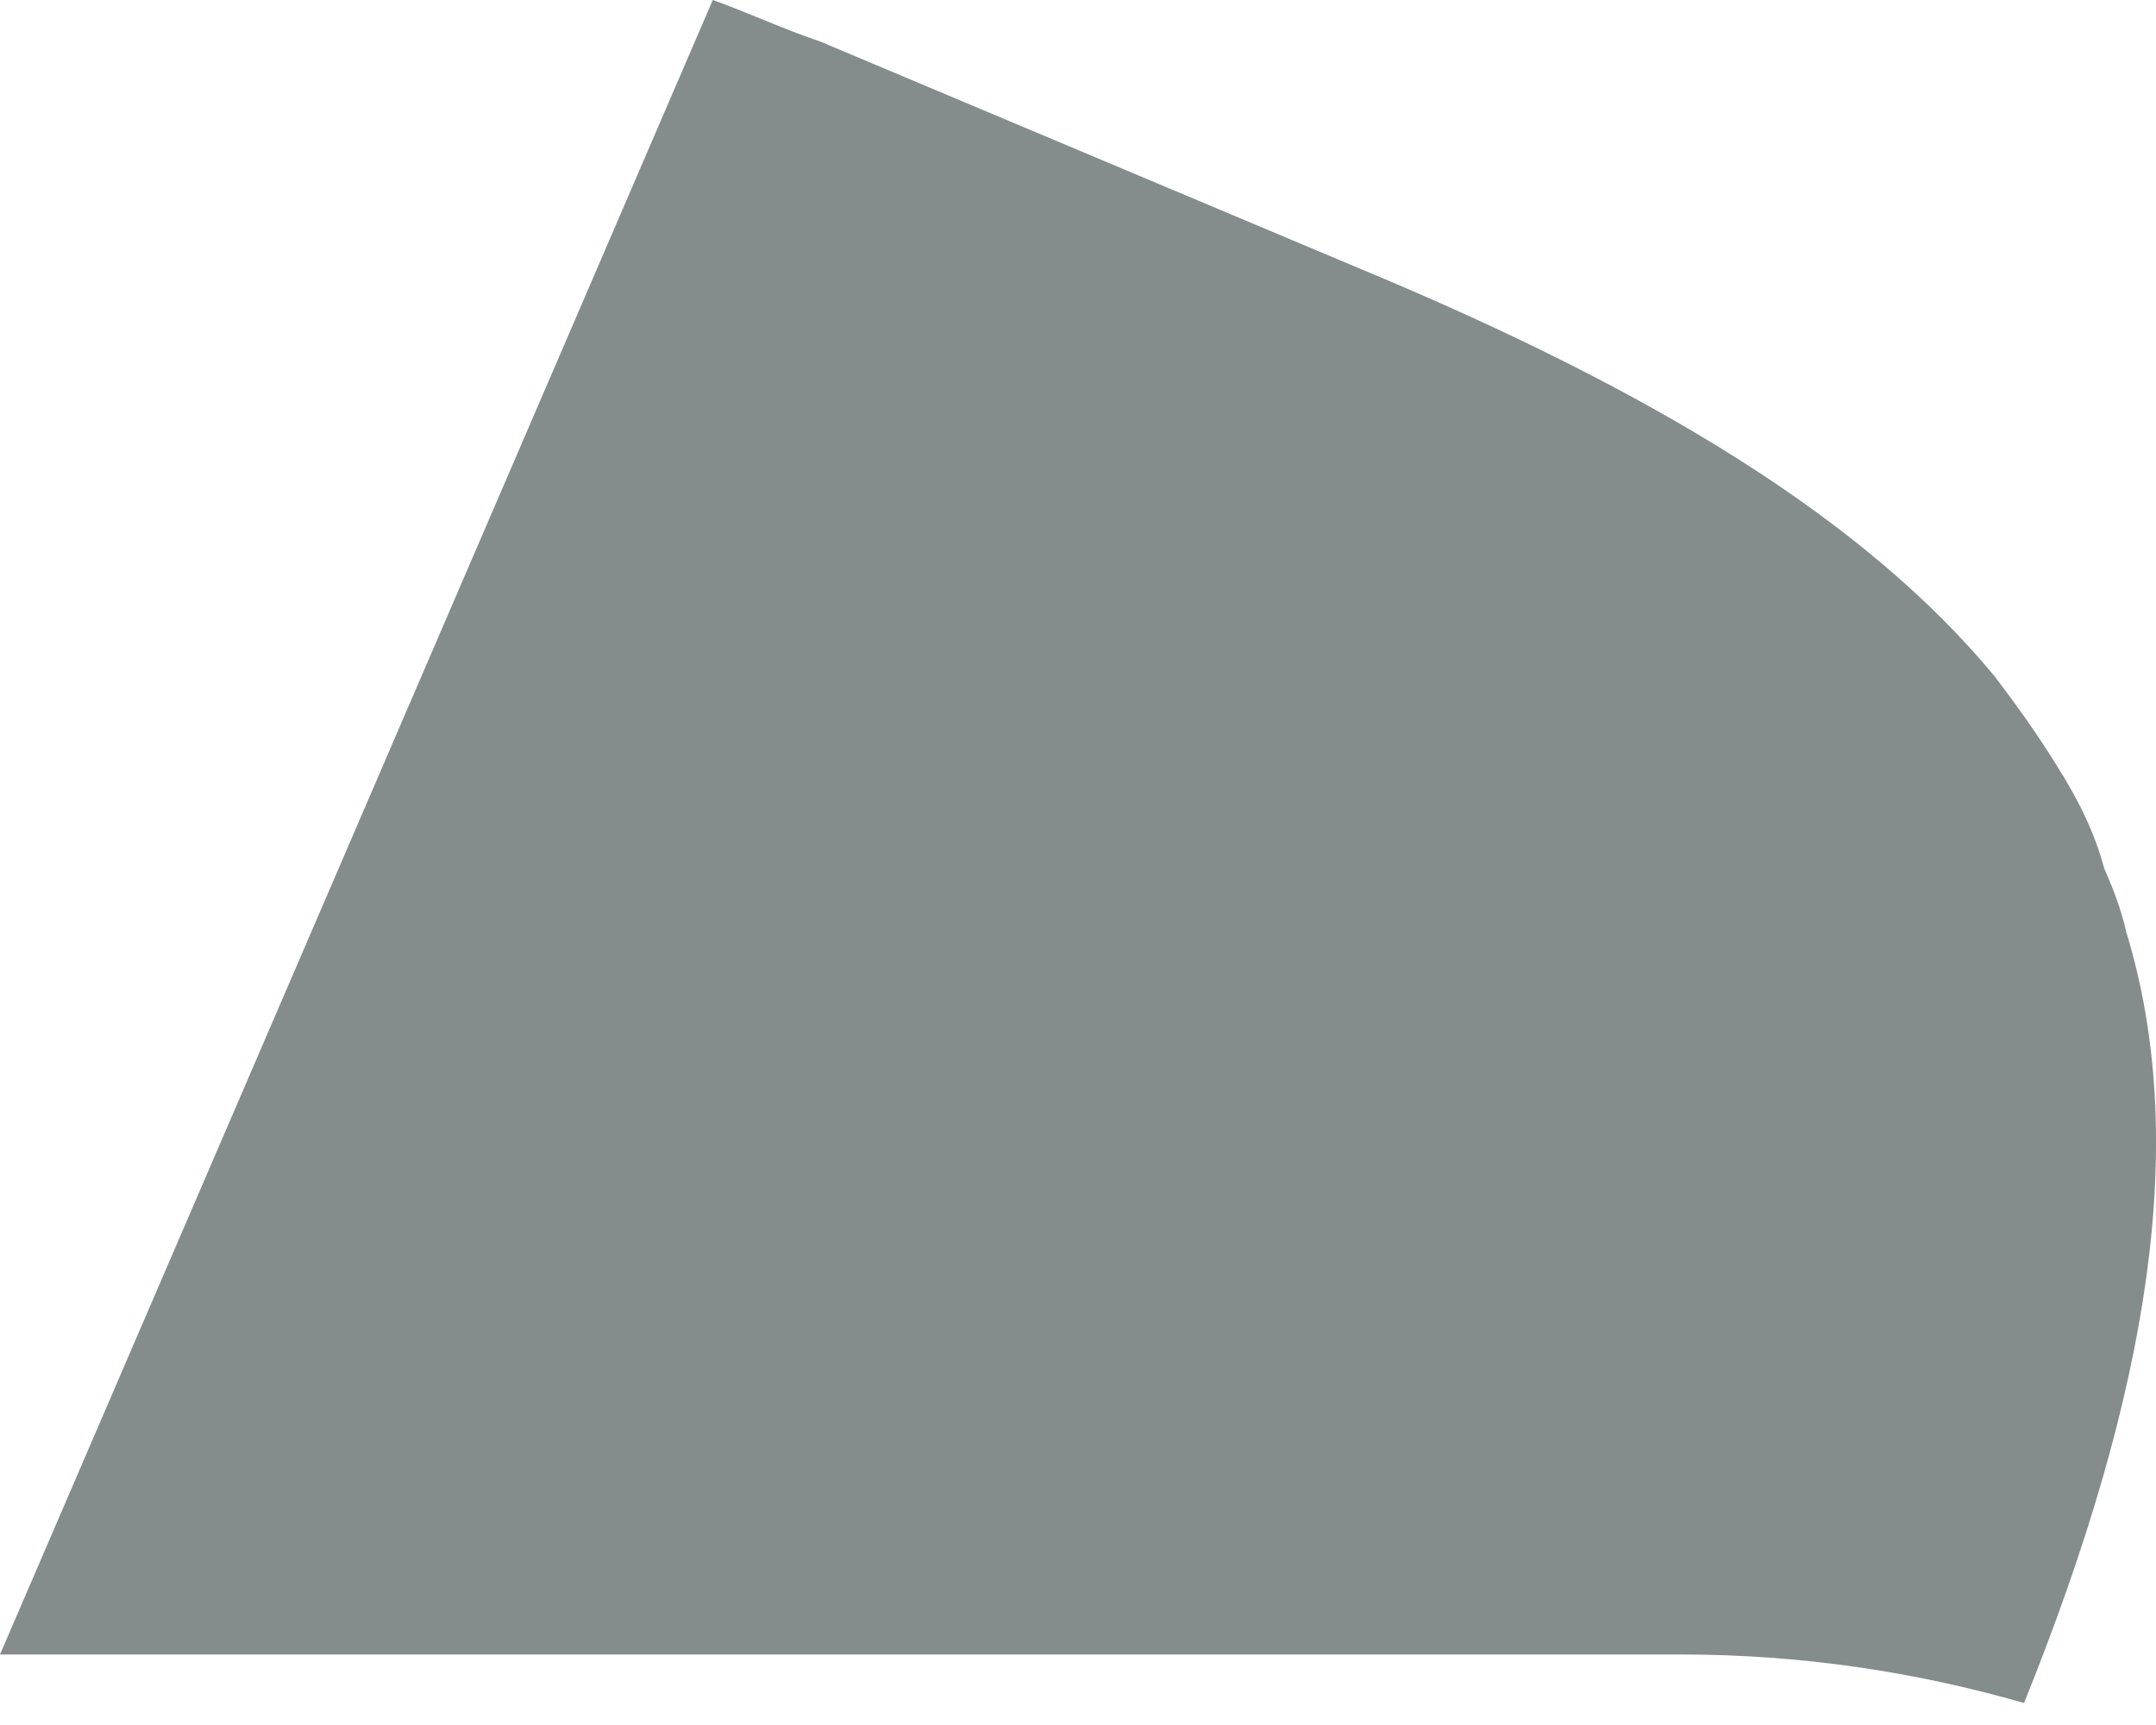 <svg width="10" height="8" viewBox="0 0 10 8" fill="none" xmlns="http://www.w3.org/2000/svg">
<path d="M9.388 7.898C8.88 7.752 8.35 7.673 7.797 7.673H0L3.272 0.079L3.306 0C3.464 0.056 3.633 0.135 3.803 0.192L6.296 1.241C7.684 1.817 8.654 2.415 9.252 3.137C9.354 3.272 9.444 3.396 9.535 3.543C9.636 3.701 9.715 3.859 9.76 4.028C9.805 4.13 9.839 4.22 9.862 4.322C10.155 5.281 9.975 6.443 9.388 7.898Z" fill="#848D8C"/>
</svg>
